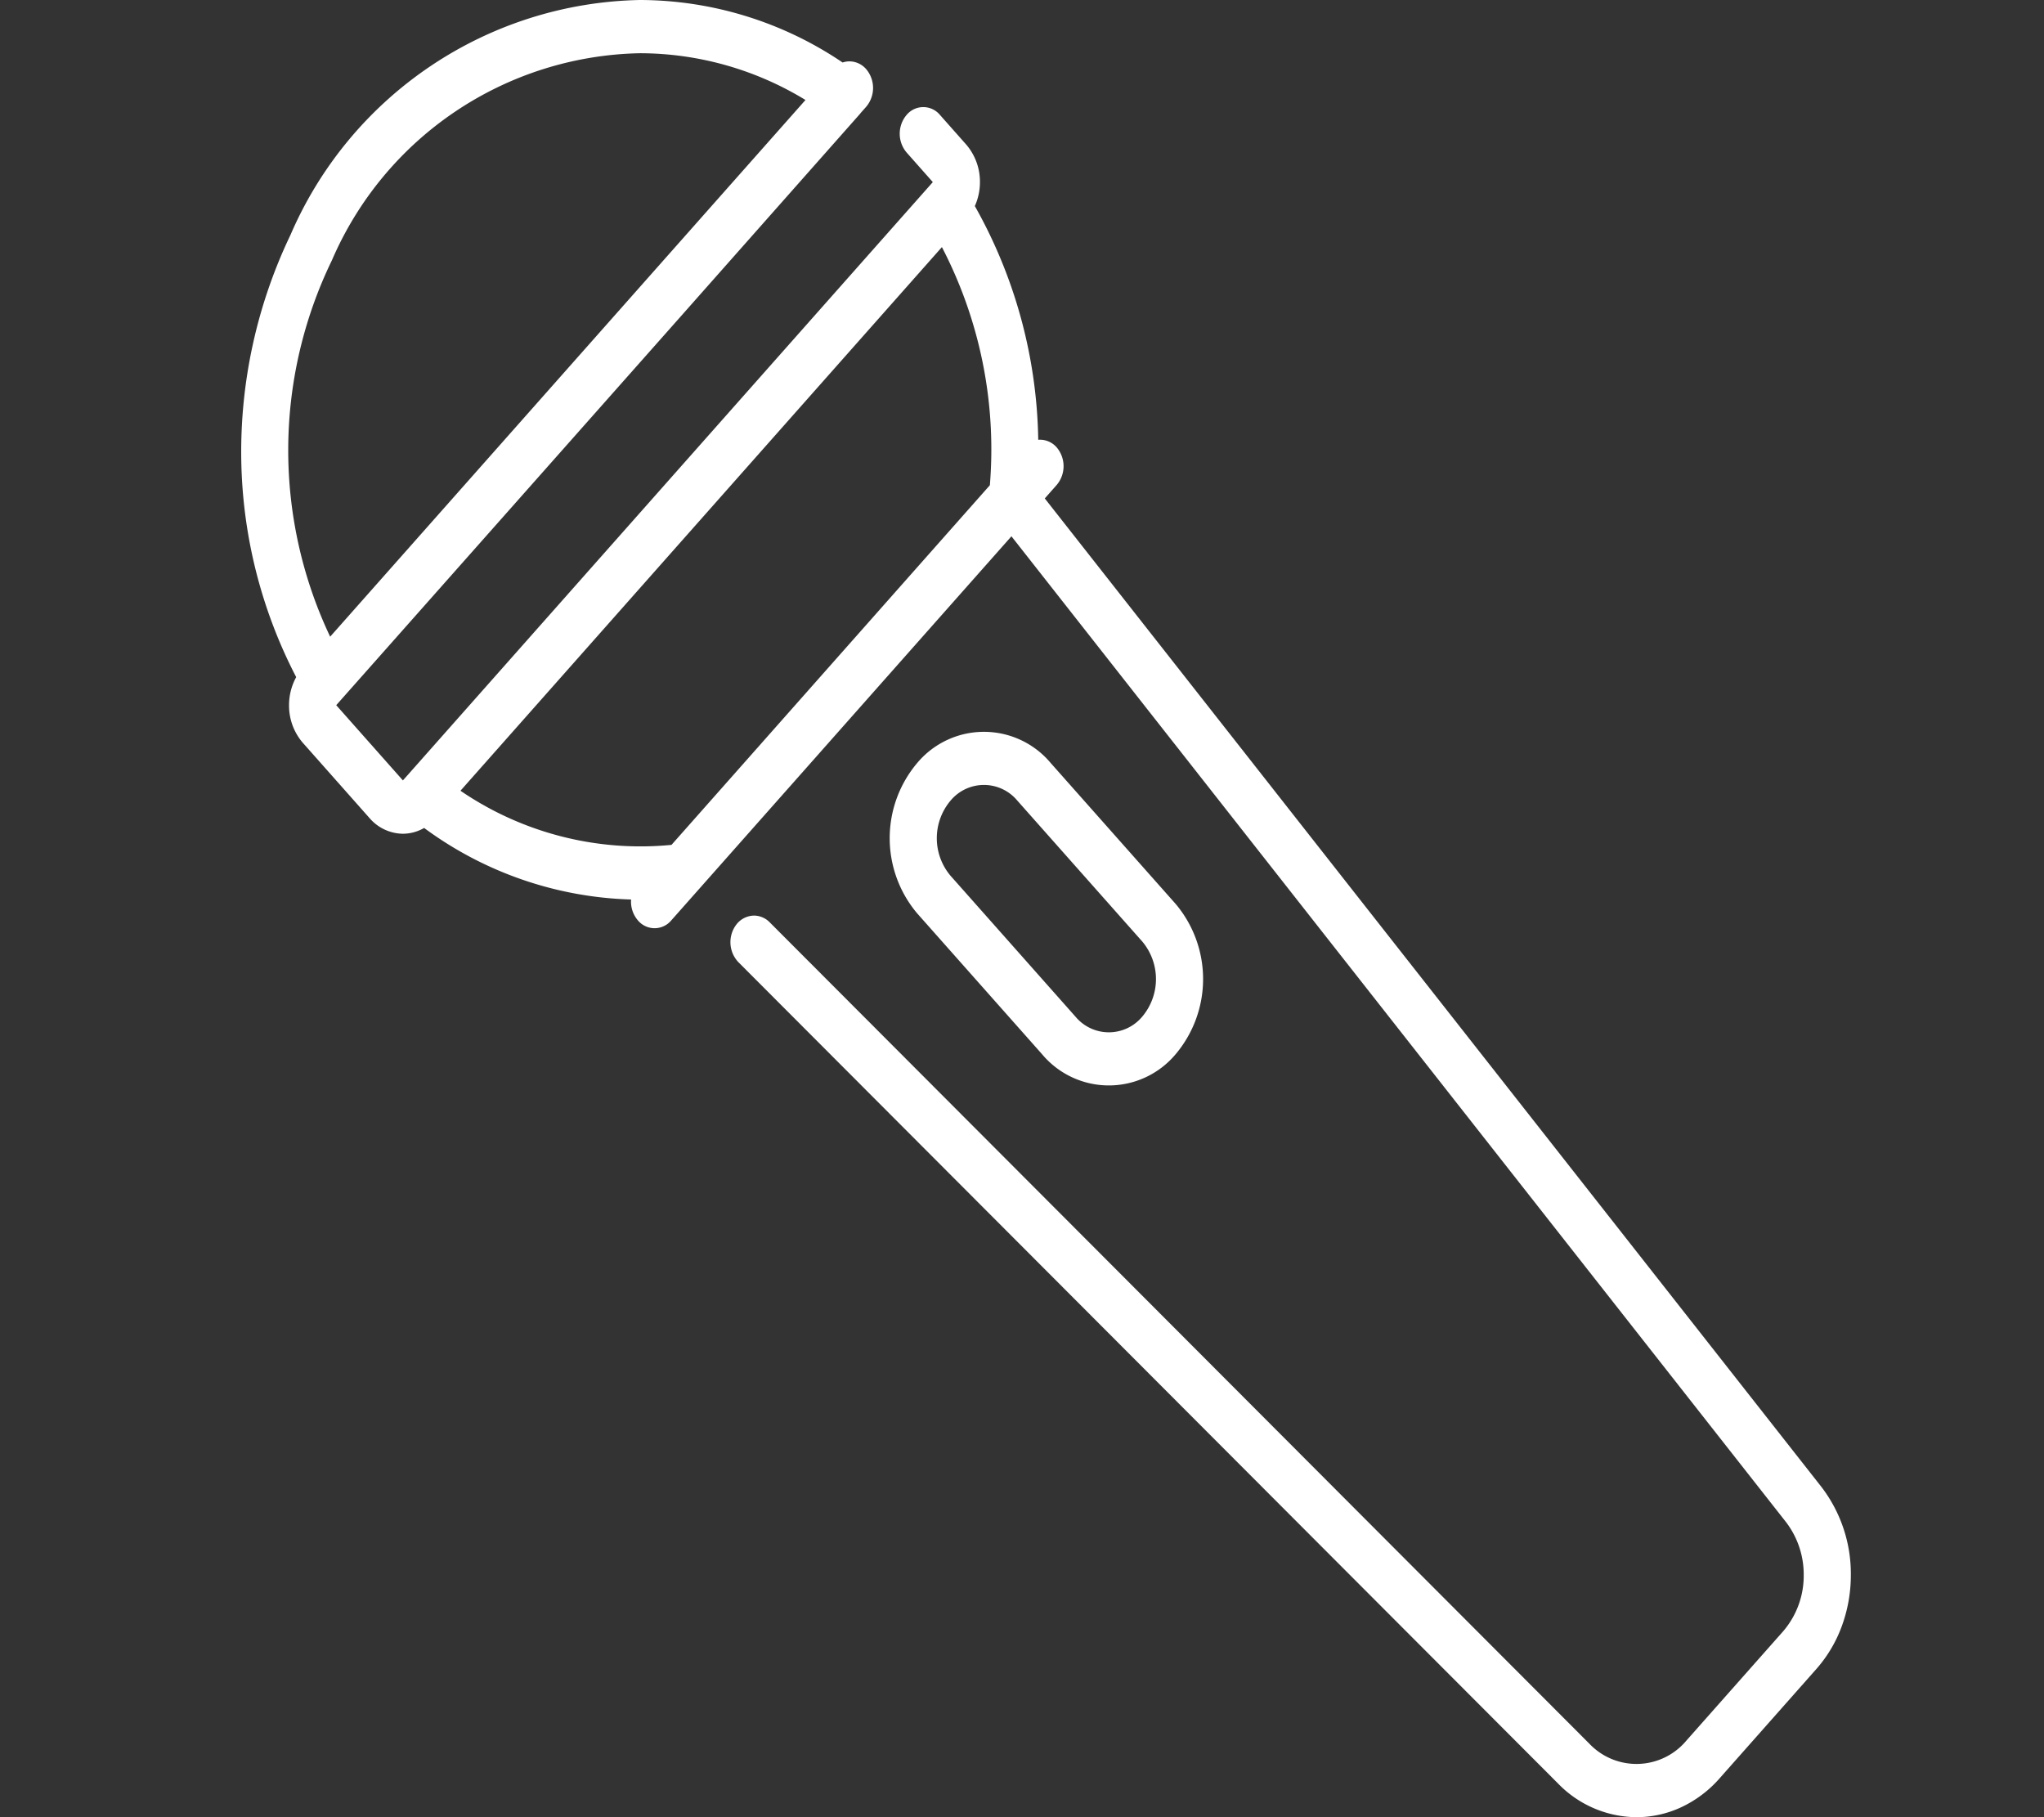 <svg xmlns="http://www.w3.org/2000/svg" xmlns:xlink="http://www.w3.org/1999/xlink" width="54" height="48" viewBox="0 0 54 48">
  <rect x="0" y="0" width="54" height="48" fill="#333333" stroke="none"/>
  <defs>
    <clipPath id="clip-path">
      <rect id="Rectangle_20" data-name="Rectangle 20" width="54" height="48" transform="translate(0.001)" fill="#fff" stroke="#fff" stroke-width="1"/>
    </clipPath>
  </defs>
  <g id="Mask_Group_1" data-name="Mask Group 1" transform="translate(-0.001)" clip-path="url(#clip-path)">
    <g id="mic" transform="translate(6.375)">
      <g id="Group_17" data-name="Group 17" transform="translate(17.129 19.327)">
        <g id="Group_16" data-name="Group 16" transform="translate(0)">
          <path id="Path_9" data-name="Path 9" d="M27.3,27.4a2.3,2.3,0,0,1,3.523,0l3.3,3.721a3.079,3.079,0,0,1,0,3.977,2.3,2.3,0,0,1-3.523,0l-3.3-3.721A3.079,3.079,0,0,1,27.3,27.4Zm.881,2.983,3.3,3.721a1.147,1.147,0,0,0,1.761,0,1.54,1.54,0,0,0,0-1.989l-3.3-3.721a1.147,1.147,0,0,0-1.761,0A1.539,1.539,0,0,0,28.179,30.381Z" transform="translate(-26.57 -26.575)" fill="#fff"/>
        </g>
      </g>
      <g id="Group_19" data-name="Group 19" transform="translate(0)">
        <g id="Group_18" data-name="Group 18">
          <path id="Path_10" data-name="Path 10" d="M1.3,6.206A10.268,10.268,0,0,1,10.535,0a9.594,9.594,0,0,1,5.352,1.651.558.558,0,0,1,.181-.03.588.588,0,0,1,.441.205.77.77,0,0,1,0,.995l-.146.164L16.353,3l-4.7,5.31L2.664,18.452l-.009.01-.146.165h0l1.761,1.987h0l.106-.119.008-.009L18.27,4.81l-.692-.781a.768.768,0,0,1,0-.994.573.573,0,0,1,.88,0l.692.781a1.506,1.506,0,0,1,.365.994,1.55,1.55,0,0,1-.135.633,12.969,12.969,0,0,1,1.675,6.174.582.582,0,0,1,.487.2.769.769,0,0,1,0,.994l-.314.355,20.51,26.1a3.772,3.772,0,0,1,.785,2.333,3.906,3.906,0,0,1-.228,1.325,3.555,3.555,0,0,1-.683,1.162L39.059,46.97a3.085,3.085,0,0,1-1.027.772A2.8,2.8,0,0,1,36.86,48h-.006a2.912,2.912,0,0,1-2.063-.886l-21.659-21.7a.769.769,0,0,1-.052-.993.6.6,0,0,1,.466-.236.584.584,0,0,1,.414.177l21.658,21.7a1.717,1.717,0,0,0,2.561-.086l2.552-2.882a2.249,2.249,0,0,0,.547-1.493,2.277,2.277,0,0,0-.471-1.4L20.347,14.166,11.36,24.312a.574.574,0,0,1-.881,0,.755.755,0,0,1-.18-.552,9.67,9.67,0,0,1-5.468-1.89,1.131,1.131,0,0,1-.56.153H4.267a1.182,1.182,0,0,1-.877-.412L1.627,19.622a1.506,1.506,0,0,1-.365-.994,1.543,1.543,0,0,1,.189-.742A12.9,12.9,0,0,1,0,12.149,13.263,13.263,0,0,1,1.3,6.206ZM11.366,22.317l8.411-9.5A11.579,11.579,0,0,0,18.51,6.527L5.791,20.887A8.431,8.431,0,0,0,11.366,22.317Zm-9.017-5.5L14.906,2.641a8.42,8.42,0,0,0-4.371-1.235A9.051,9.051,0,0,0,2.394,6.877,11.492,11.492,0,0,0,2.349,16.819Z" transform="translate(0 0)" fill="#fff"/>
        </g>
      </g>
    </g>
  </g>
</svg>
